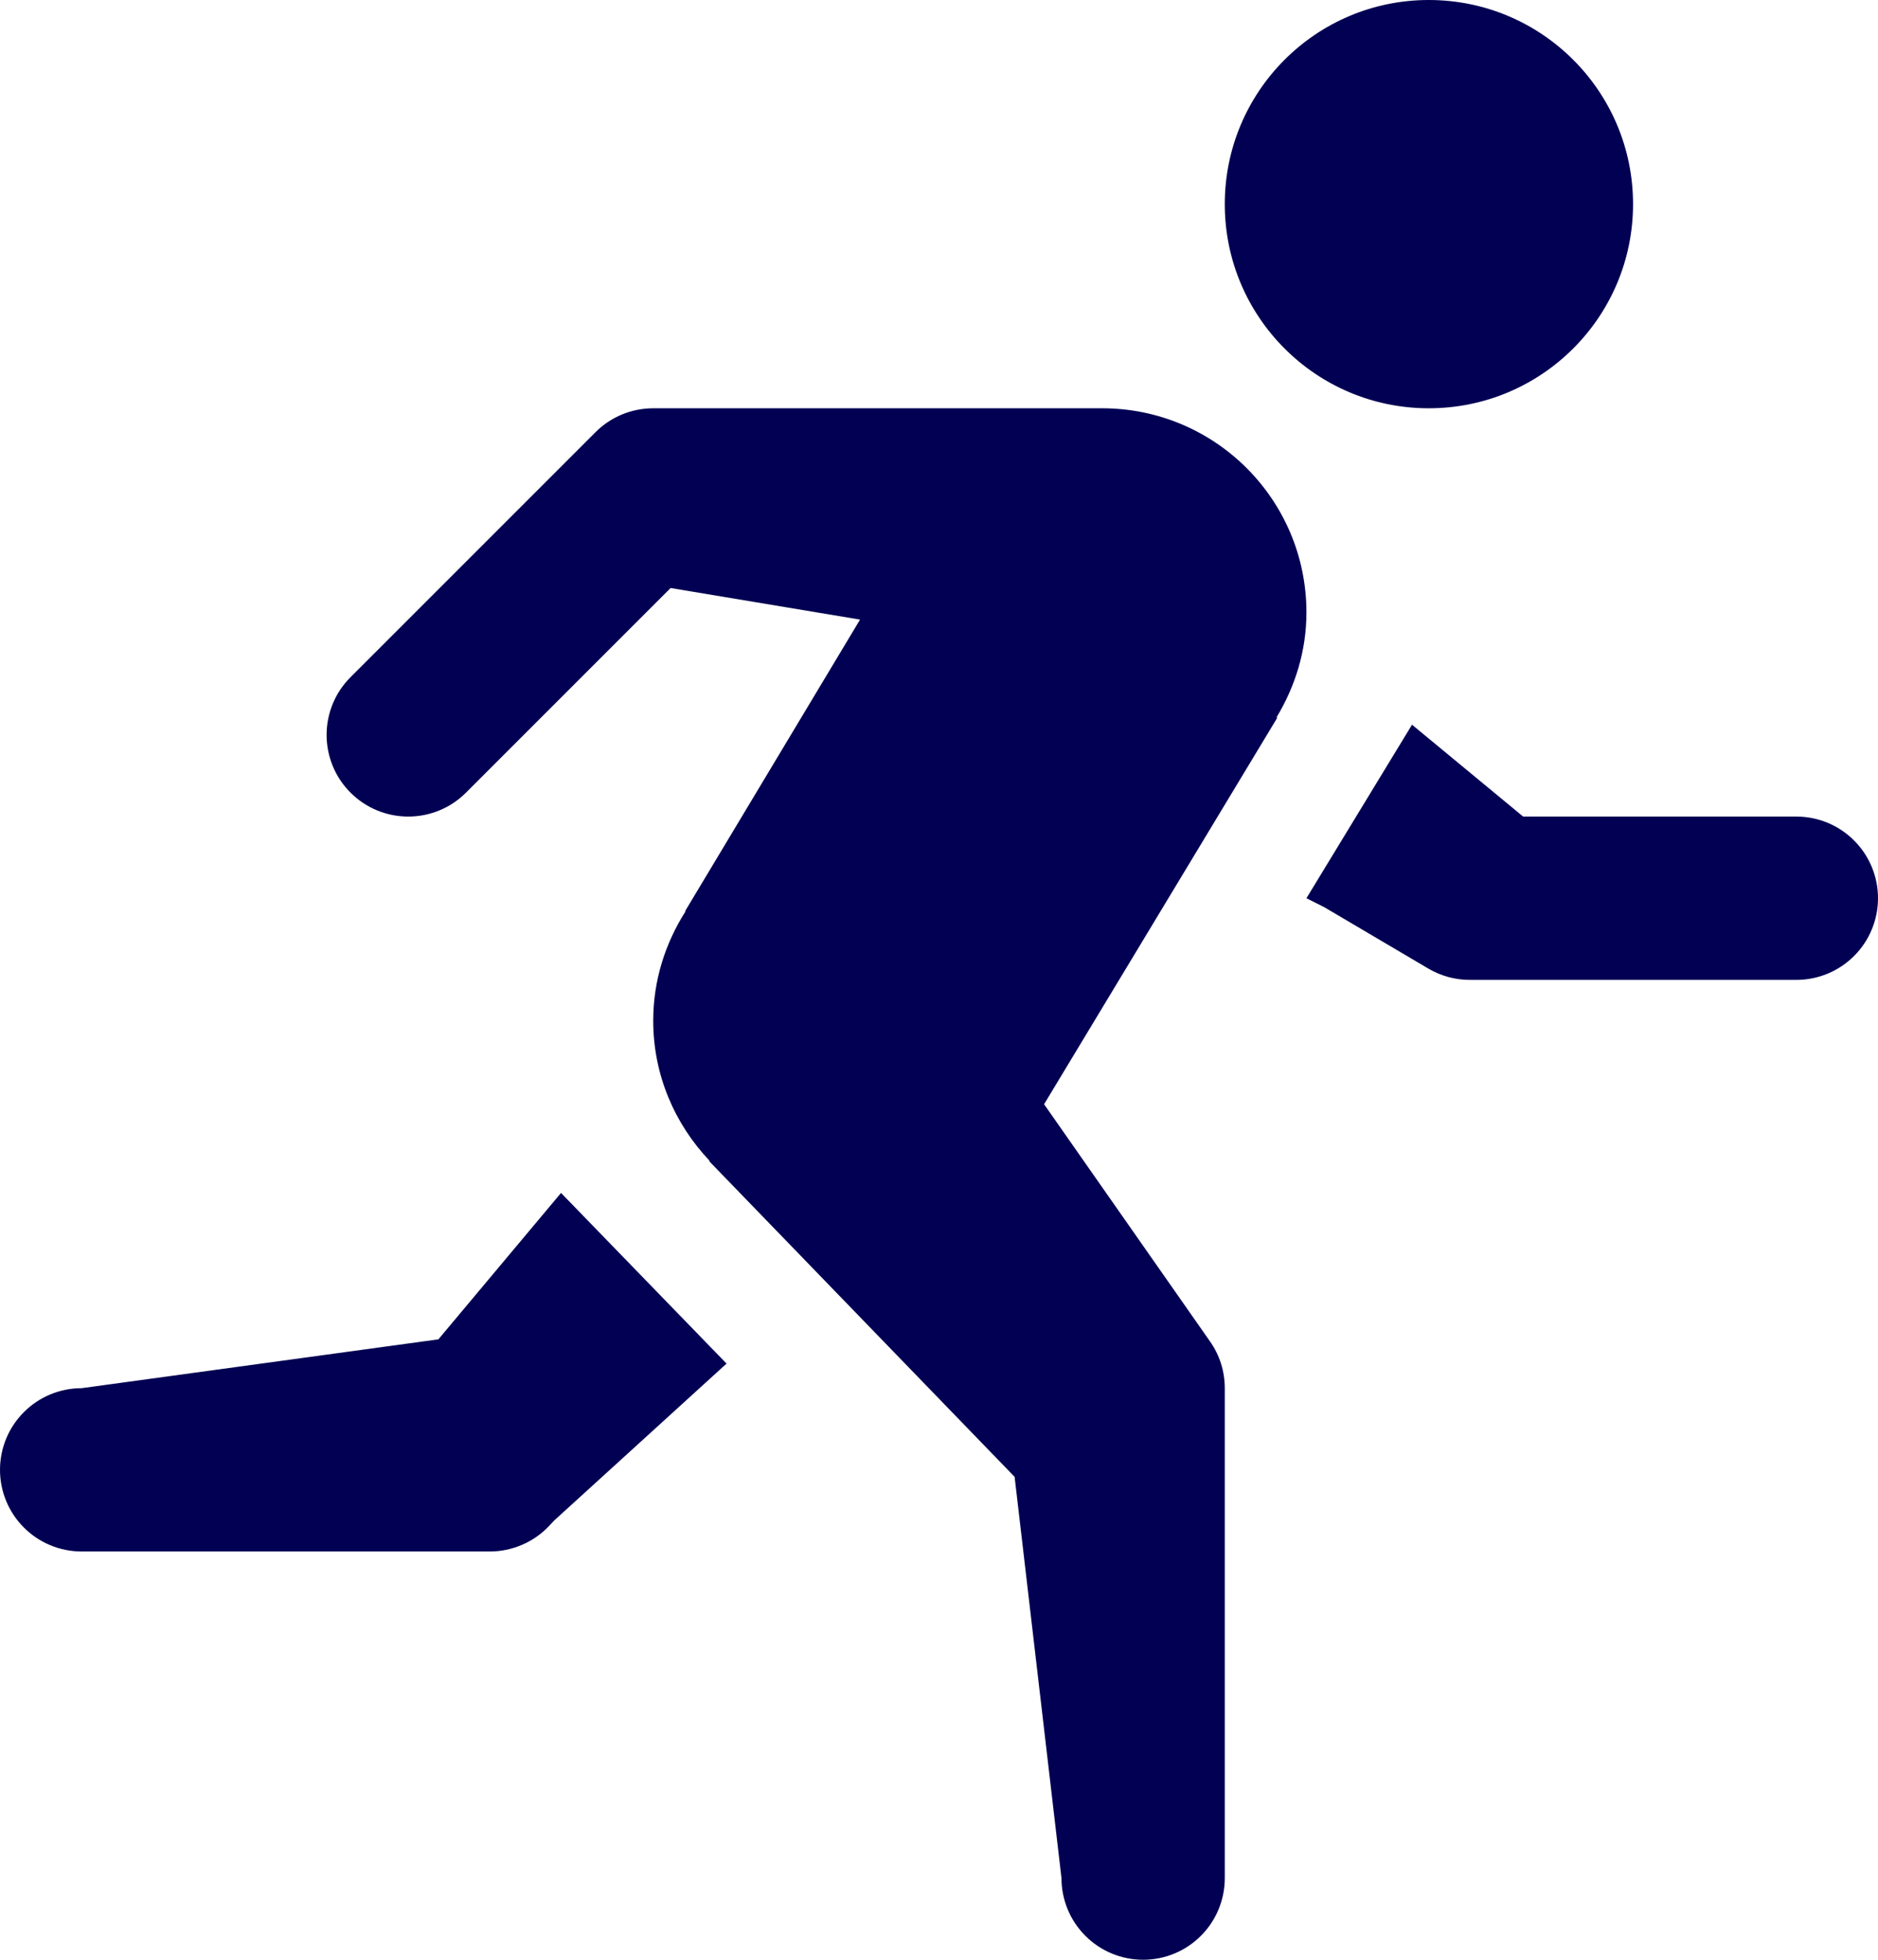 <svg width="23" height="24" viewBox="0 0 23 24" fill="none" xmlns="http://www.w3.org/2000/svg">
<path d="M17.498 0C16.118 0 15 1.12 15 2.5C15 3.88 16.118 5 17.498 5C18.881 5 20 3.88 20 2.5C20 1.12 18.881 0 17.498 0ZM8 5C7.735 5 7.48 5.105 7.293 5.293L4.293 8.293C4.105 8.48 4 8.735 4 9C4 9.265 4.105 9.52 4.293 9.707C4.48 9.895 4.735 10 5 10C5.265 10 5.52 9.895 5.707 9.707C5.71 9.704 5.714 9.701 5.717 9.697L8.213 7.201L10.533 7.588L8.393 11.154L8.395 11.162C8.148 11.55 8 12.007 8 12.5C8 13.165 8.264 13.765 8.688 14.213V14.223L12.426 18.086L13 23C13 23.265 13.105 23.52 13.293 23.707C13.48 23.895 13.735 24 14 24C14.265 24 14.52 23.895 14.707 23.707C14.895 23.52 15 23.265 15 23V17C15 16.794 14.937 16.594 14.818 16.426L12.787 13.523L15.641 8.793L15.635 8.783C15.862 8.406 16 7.971 16 7.5C16 6.12 14.882 5.001 13.5 5H13.498H8ZM17.293 8.875L16 11L16.217 11.109L17.492 11.861C17.646 11.952 17.821 12 18 12H22C22.265 12 22.52 11.895 22.707 11.707C22.895 11.52 23 11.265 23 11C23 10.735 22.895 10.48 22.707 10.293C22.52 10.105 22.265 10 22 10H18.654L17.293 8.875ZM6.871 14.609L5.369 16.402L1 17C0.735 17 0.48 17.105 0.293 17.293C0.105 17.48 0 17.735 0 18C0 18.265 0.105 18.52 0.293 18.707C0.48 18.895 0.735 19 1 19H6C6.135 19 6.268 18.972 6.392 18.919C6.516 18.866 6.628 18.789 6.721 18.691L6.789 18.619L8.898 16.699L6.871 14.609Z" fill="#020053"/>
</svg>
